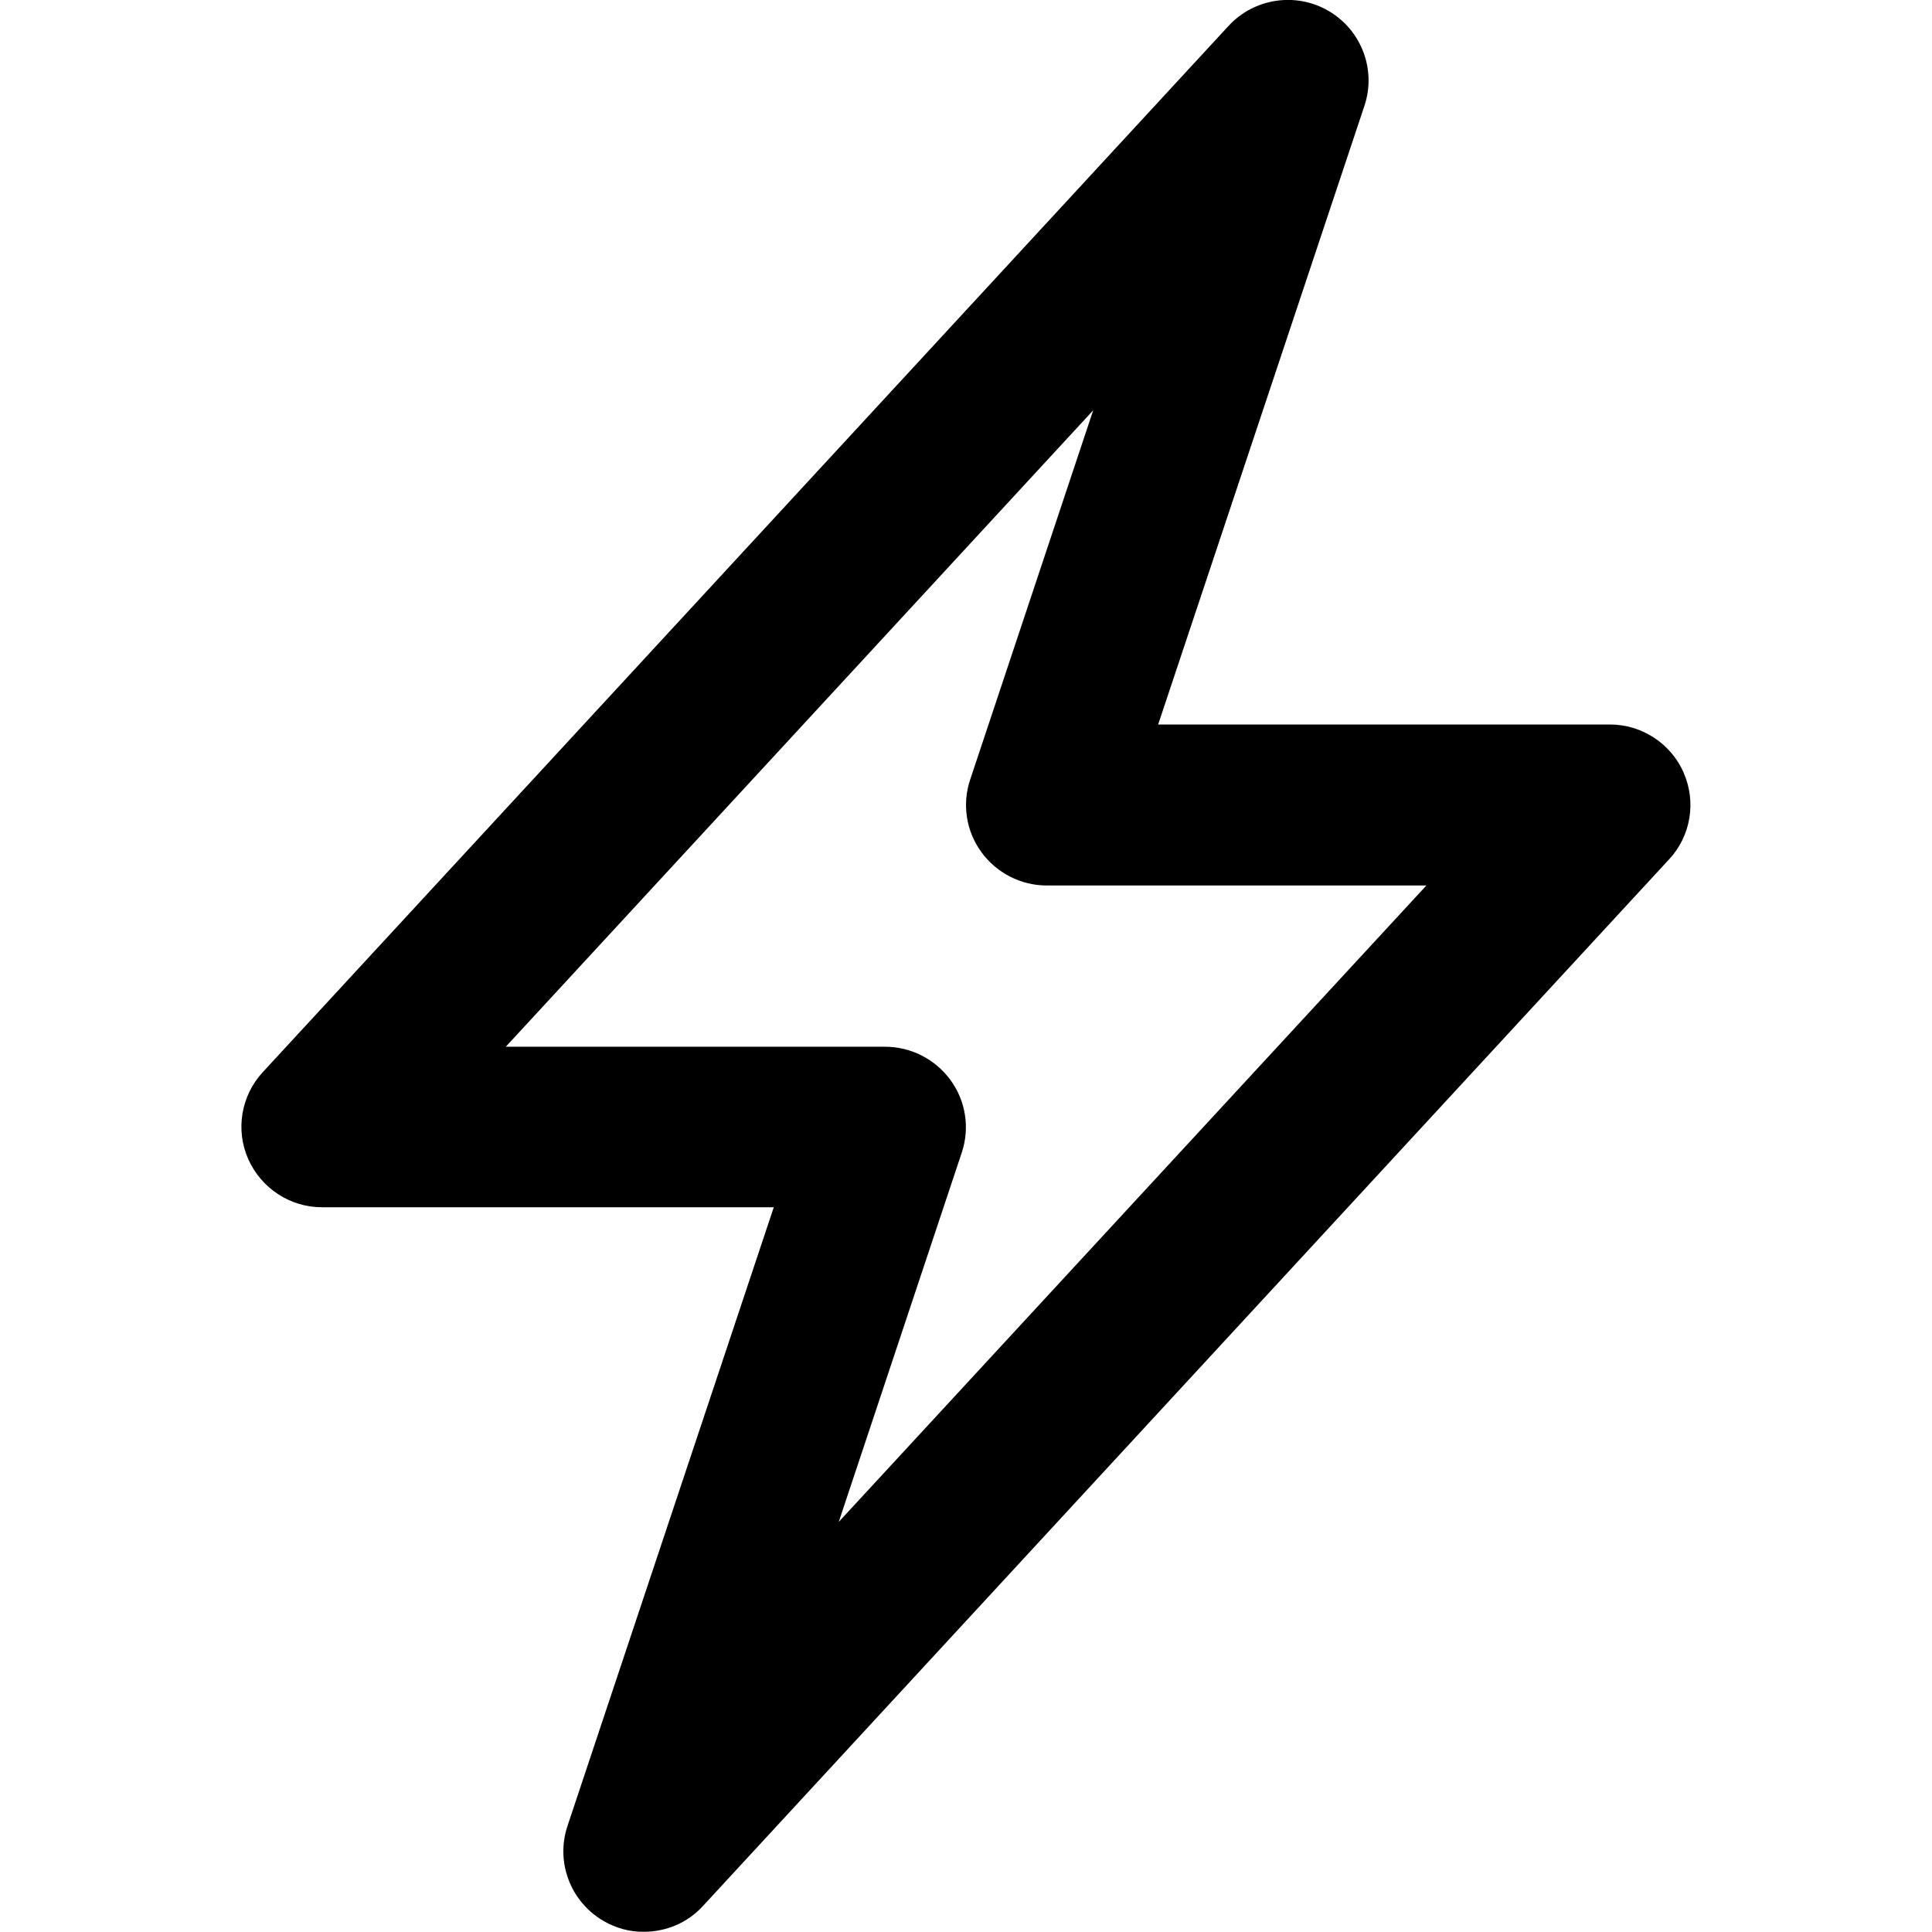 <svg version="1.1" xmlns="http://www.w3.org/2000/svg" width="24" height="24" viewBox="0 0 24 24" id="Power2Icon">
   <path d="M20.916 9.6c-0.159-0.363-0.519-0.6-0.916-0.6h-5.613l2.562-7.684c0.15-0.447-0.034-0.938-0.441-1.178s-0.925-0.162-1.244 0.181l-12 13c-0.269 0.291-0.341 0.716-0.181 1.078s0.519 0.6 0.916 0.6h5.613l-2.562 7.684c-0.15 0.447 0.034 0.938 0.441 1.178 0.159 0.094 0.334 0.141 0.509 0.138 0.272 0 0.541-0.109 0.734-0.322l12-13c0.269-0.288 0.341-0.712 0.181-1.075zM10.419 18.906l1.528-4.587c0.103-0.306 0.050-0.641-0.138-0.9s-0.491-0.416-0.813-0.416h-4.713l7.297-7.906-1.528 4.587c-0.103 0.306-0.050 0.641 0.138 0.9s0.491 0.416 0.813 0.416h4.716l-7.3 7.906z" ></path>
</svg>

